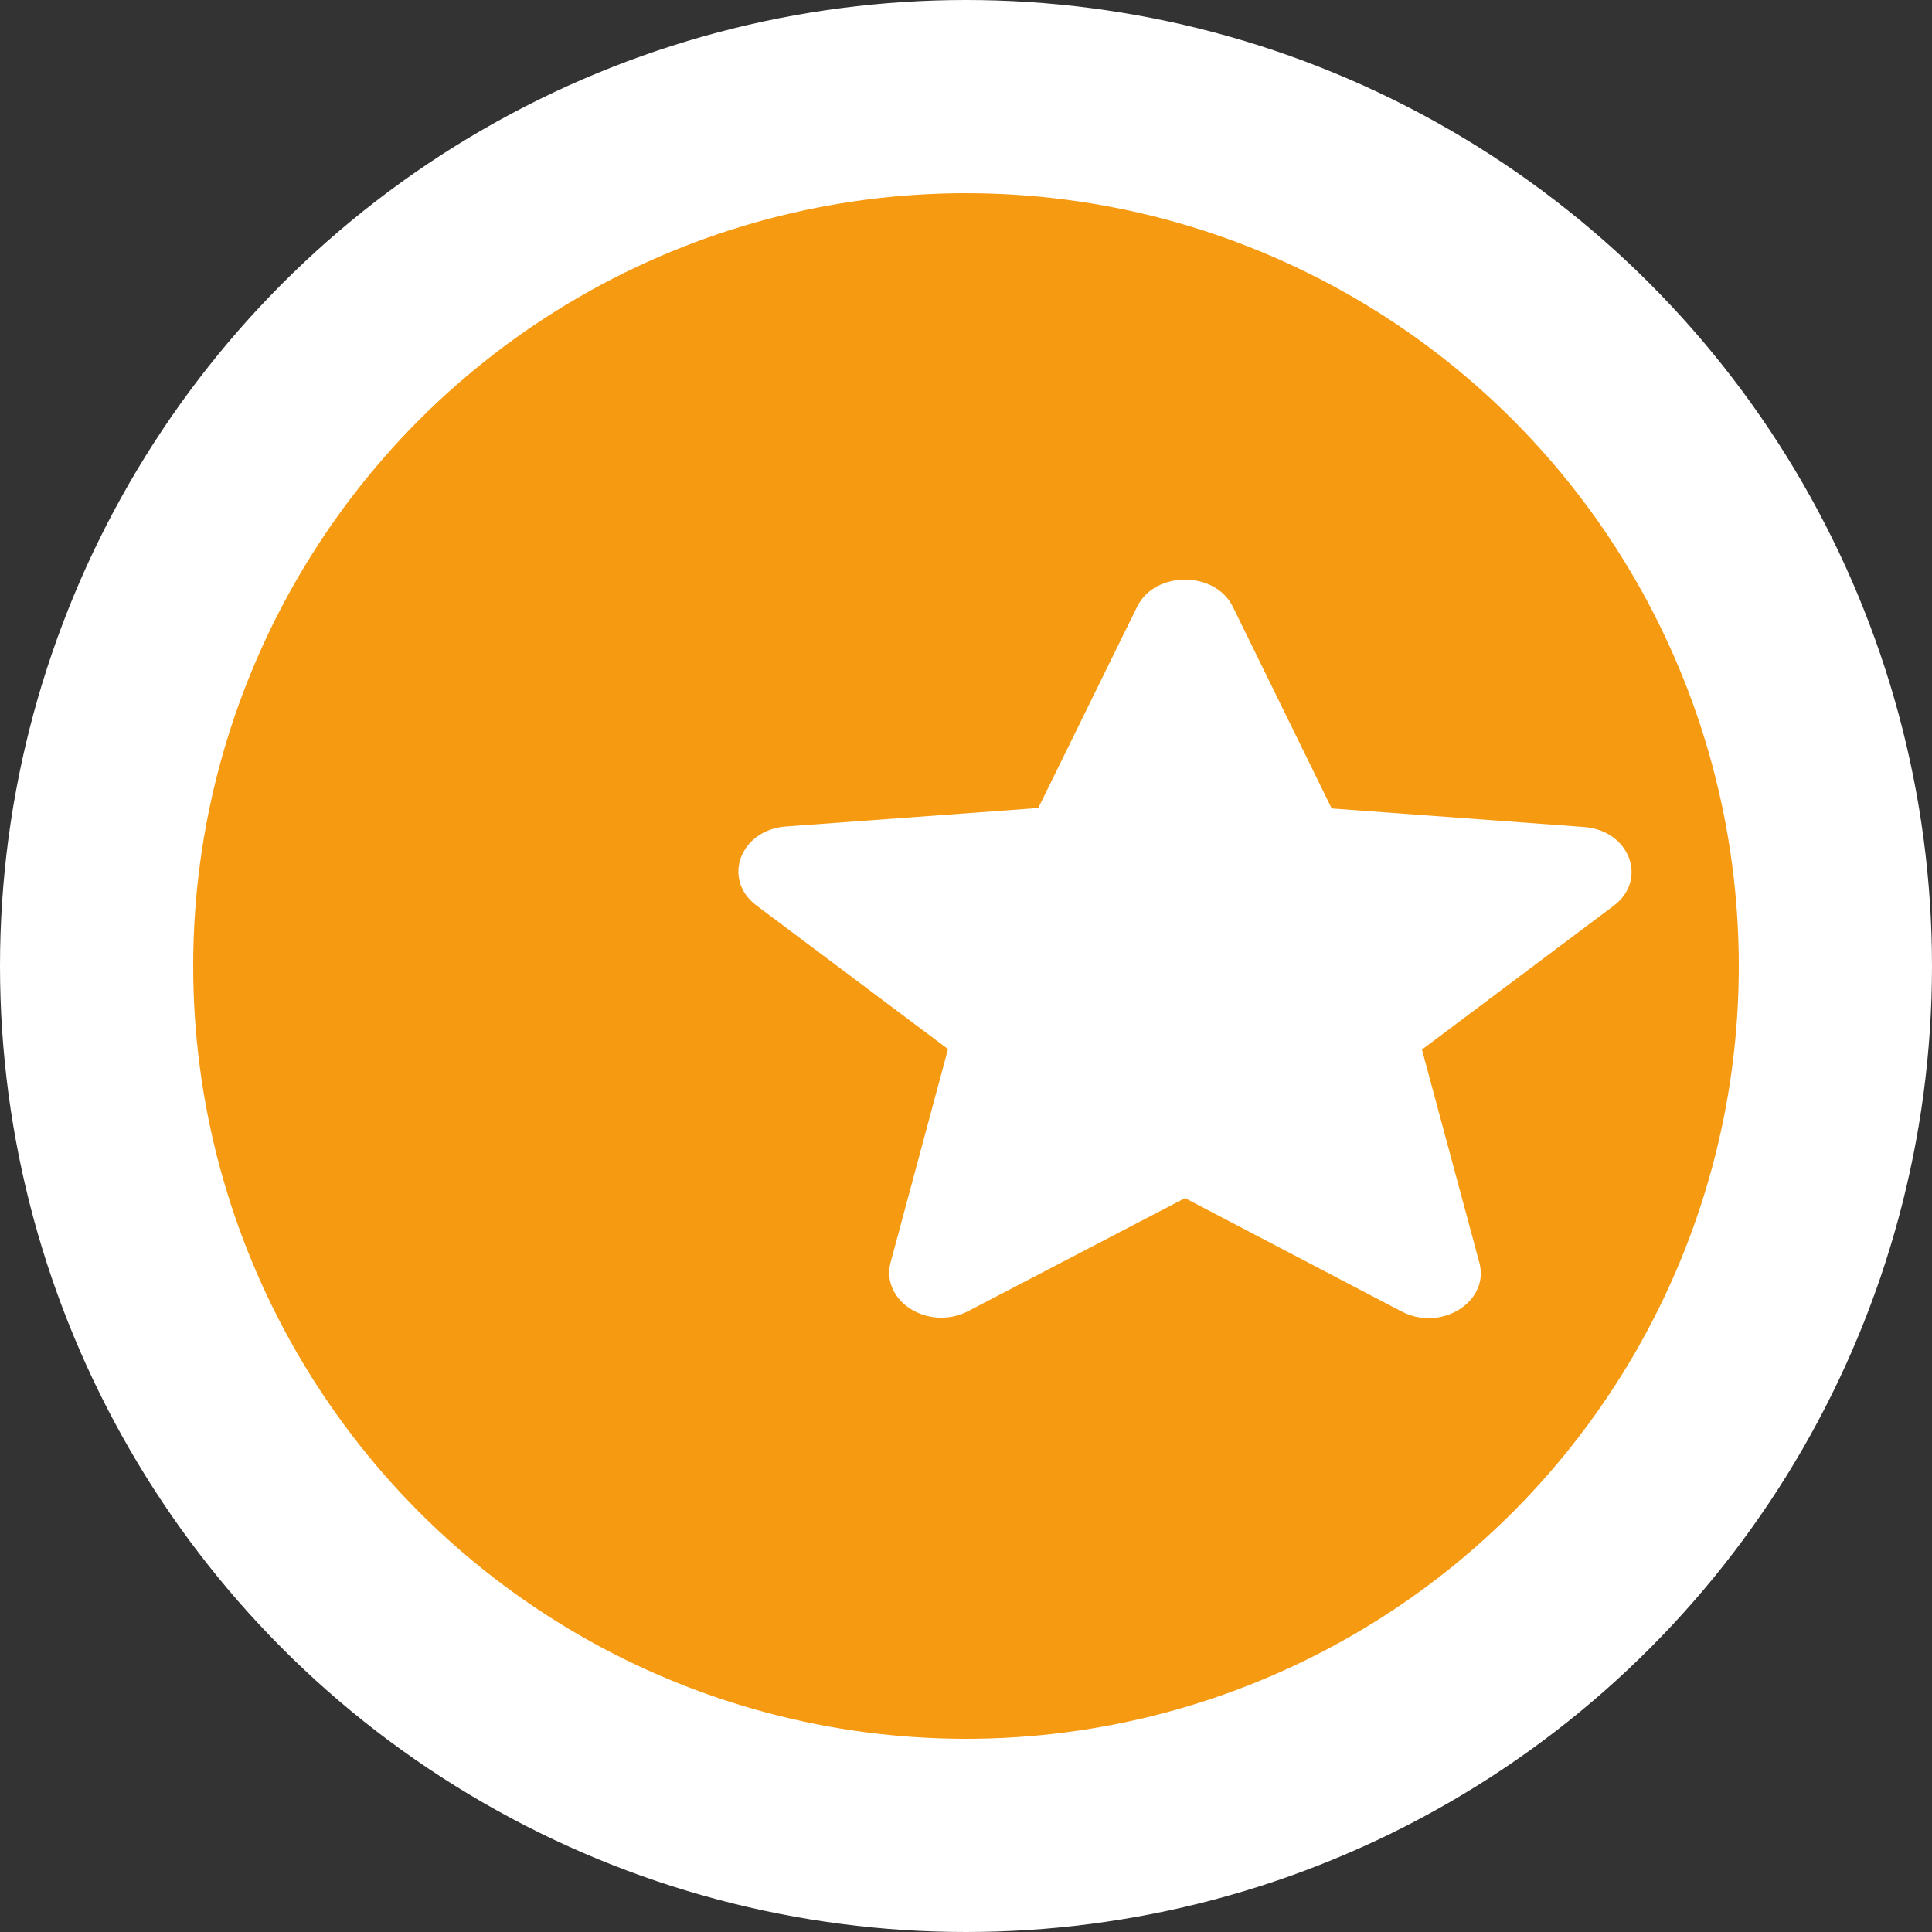 <svg width="22" height="22" viewBox="0 0 22 22" fill="none" xmlns="http://www.w3.org/2000/svg">
<rect x="0" y="0" width="22" height="22" fill="#333333" stroke="none"/>
<circle cx="11" cy="11" r="9.9" fill="#F69A12" stroke="white" stroke-width="2.2"/>
<path d="M13.494 13.643L15.96 14.934C16.412 15.171 16.965 14.821 16.846 14.379L16.192 11.952L18.373 10.316C18.771 10.018 18.557 9.453 18.034 9.417L15.164 9.206L14.04 6.912C13.838 6.496 13.149 6.496 12.947 6.912L11.823 9.201L8.953 9.411C8.43 9.447 8.216 10.013 8.614 10.311L10.795 11.946L10.142 14.373C10.023 14.816 10.575 15.165 11.027 14.929L13.494 13.643Z" fill="white"/>
</svg>
